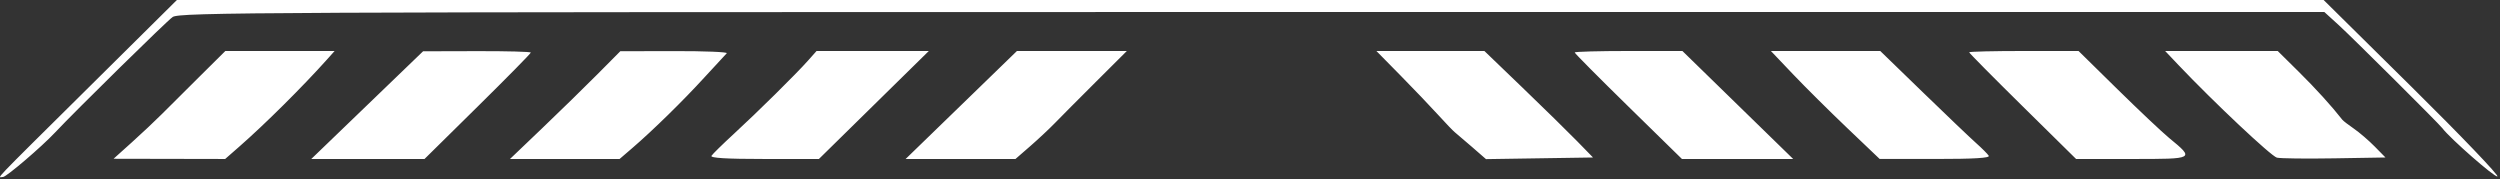 <svg width="823" height="59" viewBox="0 0 823 59" fill="none" xmlns="http://www.w3.org/2000/svg">
<rect x="0" y="0" width="823" height="59" fill="#333333" stroke="none"/>
<path fill-rule="evenodd" clip-rule="evenodd" d="M29.583 28.39C-4.052 61.718 -0.746 58.262 1.004 58.257C2.093 58.254 13.657 48.376 18.078 43.672C25.051 36.253 55.03 6.803 56.836 5.598C59.131 4.066 84.309 3.95 412.239 3.95H765.172L769.787 8.147C774.259 12.213 802.879 40.685 804.021 42.203C806.529 45.539 821.186 58.388 822.129 58.077C822.787 57.859 810.19 44.704 794.133 28.841L764.94 0H411.587H58.234L29.583 28.39ZM65.774 25.126C61.148 29.712 55.565 35.271 53.367 37.478C51.169 39.685 46.674 43.915 43.377 46.878L37.383 52.264L55.752 52.301L74.121 52.336L78.728 48.307C87.189 40.91 99.609 28.572 107.734 19.493L110.157 16.787H92.171H74.184L65.774 25.126ZM120.874 34.609L102.47 52.336H121.109H139.749L157.245 35.083C166.868 25.595 174.741 17.596 174.741 17.308C174.741 17.022 166.761 16.809 157.009 16.835L139.278 16.882L120.874 34.609ZM196.644 24.477C192.482 28.666 184.31 36.647 178.482 42.215L167.887 52.336H185.927H203.968L208.085 48.799C214.89 42.951 224.785 33.267 231.841 25.547C235.501 21.544 238.834 17.936 239.25 17.528C239.666 17.12 231.952 16.804 222.109 16.824L204.21 16.86L196.644 24.477ZM265.981 19.971C262.029 24.413 249.441 36.846 241.516 44.133C237.86 47.496 234.575 50.717 234.215 51.292C233.764 52.011 239.159 52.336 251.574 52.336H269.585L287.678 34.562L305.772 16.787H287.292H268.813L265.981 19.971ZM316.456 34.562L298.131 52.336H316.212H334.293L339.121 48.14C341.775 45.831 345.454 42.388 347.296 40.487C349.138 38.586 355.215 32.476 360.8 26.909L370.957 16.787H352.869H334.779L316.456 34.562ZM461.02 24.825C465.373 29.246 470.958 35.089 473.43 37.811C475.903 40.532 478.375 43.108 478.925 43.536C479.474 43.964 482.009 46.129 484.556 48.348L489.189 52.383L506.806 52.113L524.422 51.843L519.119 46.411C516.202 43.424 508.156 35.536 501.238 28.884L488.661 16.787H470.883H453.105L461.02 24.825ZM518.384 17.272C518.384 17.539 526.329 25.537 536.04 35.047L553.696 52.336H572.005H590.314L572.08 34.562L553.847 16.787H536.115C526.362 16.787 518.384 17.005 518.384 17.272ZM590.263 24.44C594.269 28.65 602.324 36.645 608.163 42.209L618.779 52.325L637.069 52.331C649.848 52.334 655.16 52.017 654.696 51.276C654.331 50.692 652.447 48.804 650.509 47.079C648.571 45.354 640.685 37.833 632.983 30.365L618.98 16.787H600.98H582.979L590.263 24.44ZM648.249 17.216C648.249 17.452 656.169 25.45 665.848 34.99L683.447 52.336H701.846C722.587 52.336 722.521 52.374 714.082 45.424C711.774 43.523 704.119 36.303 697.071 29.378L684.257 16.787H666.253C656.35 16.787 648.249 16.98 648.249 17.216ZM717.219 21.478C728.792 33.667 747.692 51.446 749.56 51.9C750.704 52.178 759.214 52.279 768.47 52.124L785.297 51.843L781.764 48.248C779.82 46.27 776.743 43.626 774.925 42.371C773.108 41.116 771.396 39.8 771.121 39.45C767.574 34.914 762.364 29.18 756.727 23.609L749.825 16.787H731.295H712.766L717.219 21.478Z" fill="white"/>
</svg>
